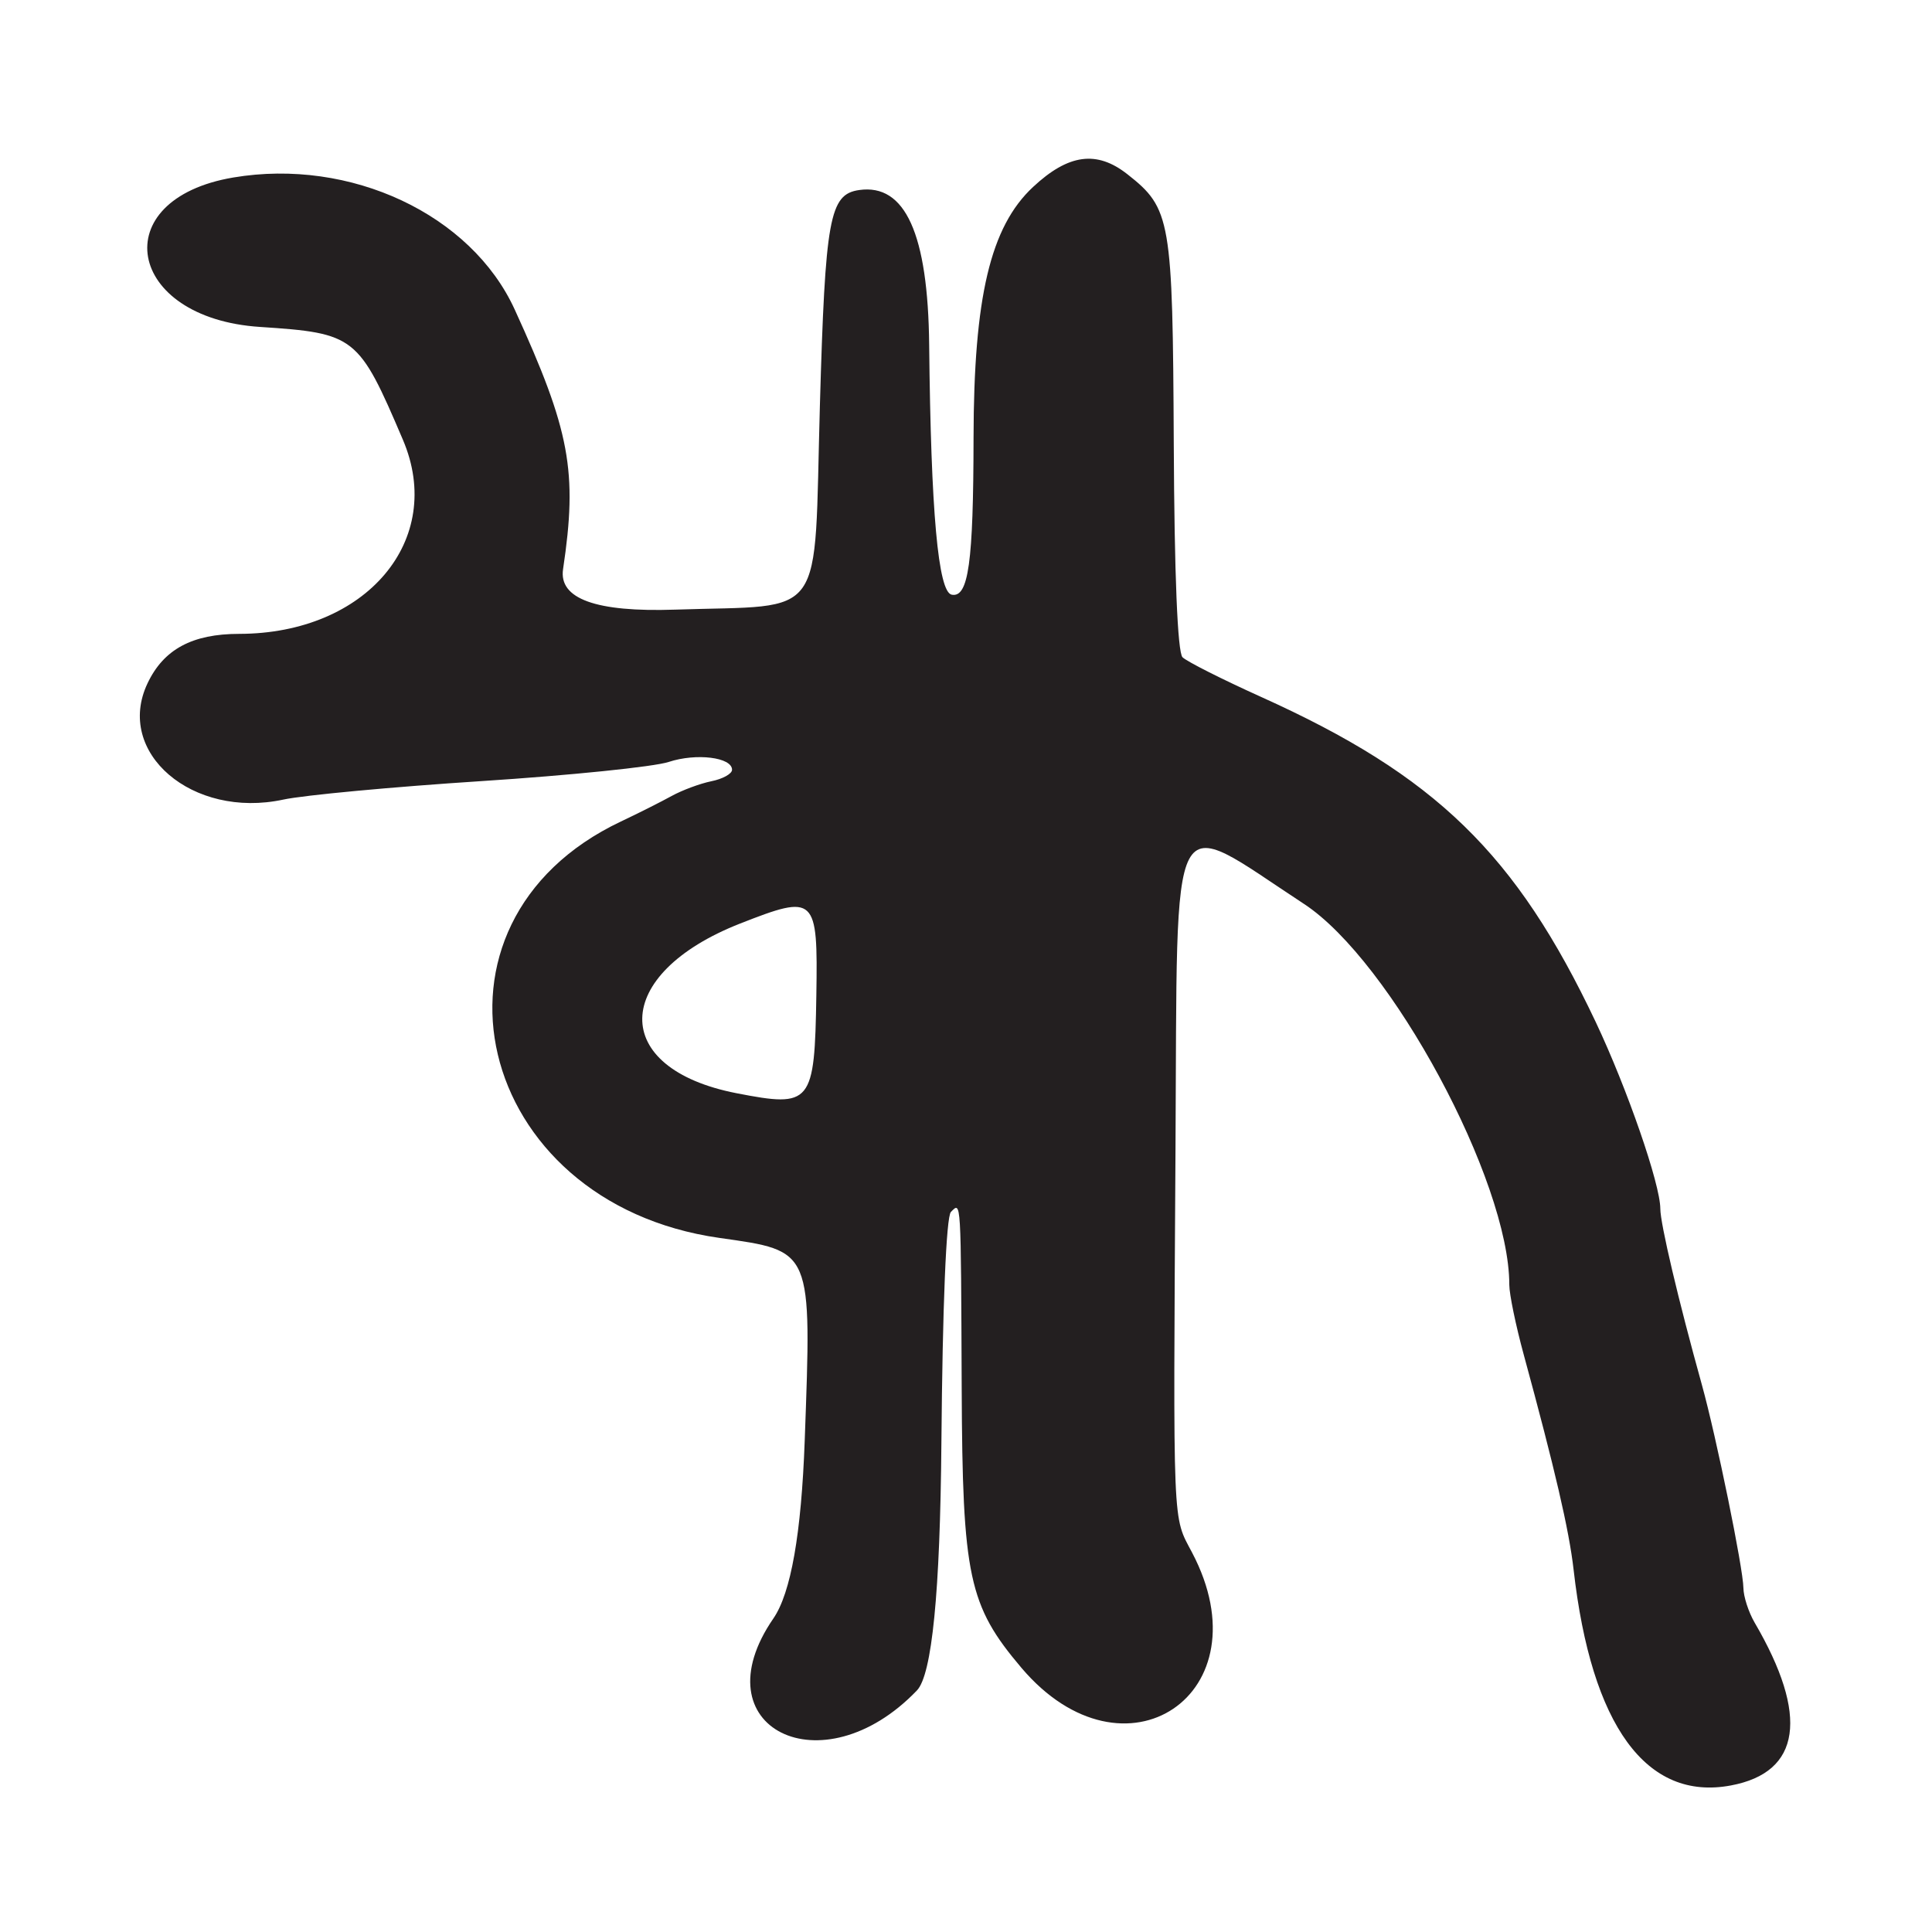 <?xml version="1.0" encoding="UTF-8"?>
<svg id="Layer_1" data-name="Layer 1" xmlns="http://www.w3.org/2000/svg" viewBox="0 0 256 256">
  <defs>
    <style>
      .cls-1 {
        fill: #231f20;
      }
    </style>
  </defs>
  <path class="cls-1" d="M231.01,210.41c-.02-2.55-3.59-20.03-5.5-26.91-3.13-11.26-5.51-21.36-5.51-23.34,0-3.24-4.39-15.92-8.55-24.72-10.56-22.31-21.23-32.68-44.34-43.09-5.16-2.33-9.86-4.7-10.42-5.26-.66-.66-1.08-11.02-1.16-28.31-.14-29.73-.38-31.16-6.14-35.69-4.06-3.2-7.82-2.69-12.51,1.69-5.65,5.27-7.85,14.58-7.88,33.23-.02,16.57-.67,21.21-2.89,20.79-1.8-.34-2.76-10.97-2.99-33.09-.15-14.72-3.17-21.4-9.27-20.53-3.94.56-4.5,3.67-5.21,28.55-.82,29.02,1.07,26.37-19.19,27.05q-15.73.53-14.84-5.37c1.94-12.95.94-18.33-6.41-34.4-5.77-12.61-21.76-20.11-37.29-17.49-17.05,2.88-14.24,18.64,3.54,19.8,12.62.83,13.07,1.19,18.94,14.96,5.65,13.26-4.84,25.69-21.69,25.71-6.23,0-10.02,2.05-12.15,6.55-4.36,9.18,5.94,18,17.99,15.41,2.73-.59,14.55-1.69,26.27-2.45s22.88-1.9,24.8-2.54c3.65-1.2,8.39-.62,8.39,1.04,0,.53-1.24,1.22-2.75,1.52-1.51.31-3.87,1.19-5.25,1.95-1.38.76-4.41,2.29-6.74,3.39-28.3,13.4-19.51,50.55,13.07,55.17,12.39,1.76,12.22,1.37,11.3,26.83q-.67,18.53-4.15,23.59c-9.97,14.47,6.42,22.69,19.02,9.54q2.99-3.12,3.24-32.76c.15-18.17.64-30.02,1.26-30.64,1.37-1.37,1.32-2.06,1.43,23.4.1,24.92.92,28.75,7.91,37,13.67,16.12,32.46,3.44,22.62-15.26-2.61-4.97-2.51-2.42-2.2-53.52.29-47.11-1.17-44.35,17.02-32.44,11.52,7.54,27.23,36.69,27.21,50.48,0,1.23.86,5.39,1.91,9.24,4.14,15.2,6.01,23.24,6.61,28.5,2.35,20.69,9.65,30.7,20.85,28.59,9.28-1.74,10.36-9.23,3.13-21.59-.8-1.38-1.47-3.44-1.48-4.59ZM108.17,131.85c-.23,14.45-.63,14.94-10.56,13.01-16.89-3.28-16.62-15.78.47-22.49,10-3.92,10.3-3.64,10.09,9.48Z"/>
</svg>